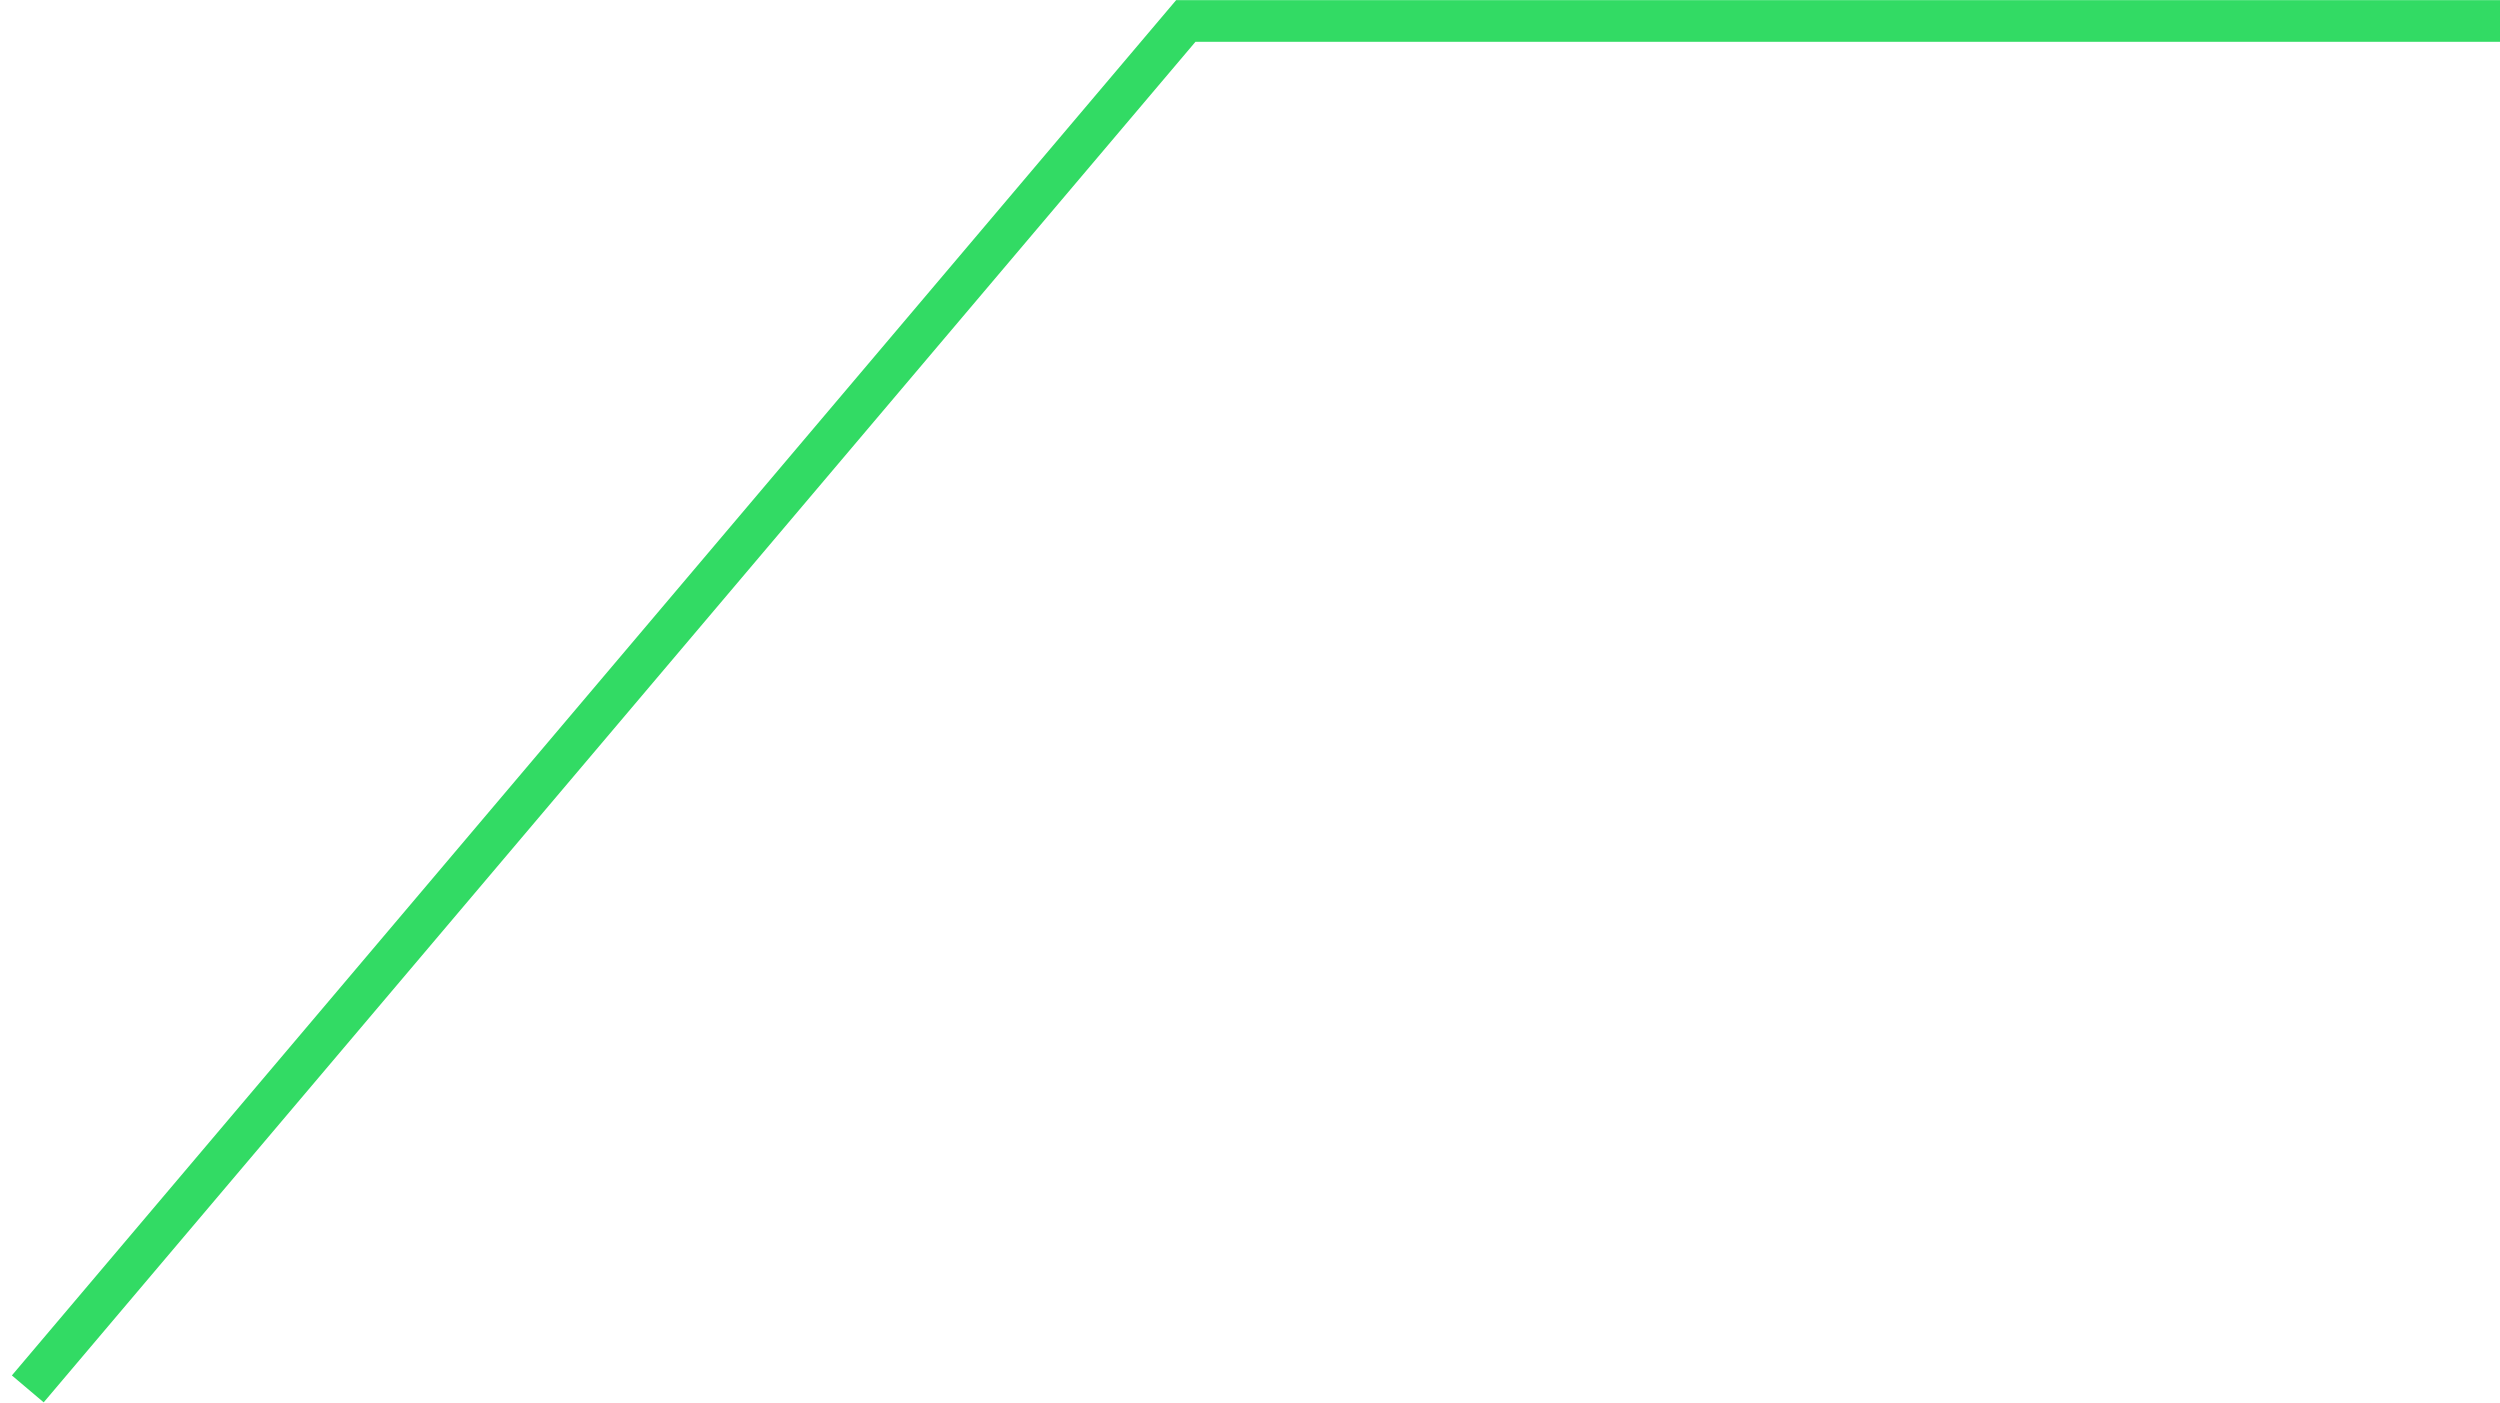 <?xml version="1.0" encoding="UTF-8"?>
<svg width="180px" height="101px" viewBox="0 0 180 101" version="1.1" xmlns="http://www.w3.org/2000/svg" xmlns:xlink="http://www.w3.org/1999/xlink">
    <!-- Generator: Sketch 49.1 (51147) - http://www.bohemiancoding.com/sketch -->
    <title>connect-top-right</title>
    <desc>Created with Sketch.</desc>
    <defs></defs>
    <g id="Dashboard-Waterfall" stroke="none" stroke-width="1" fill="none" fill-rule="evenodd">
        <g id="alertPreview-V1-currentAlertRow-Copy-6a" transform="translate(-860, -299)" stroke="#32db64" stroke-width="3">
            <polyline id="connect-top-right" transform="translate(951, 349.754) scale(1, -1) rotate(-270) translate(-951, -349.754) " points="1000.246 260.754 1000.246 302.827 1000.246 355.375 901.754 438.754"></polyline>
        </g>
    </g>
</svg>
